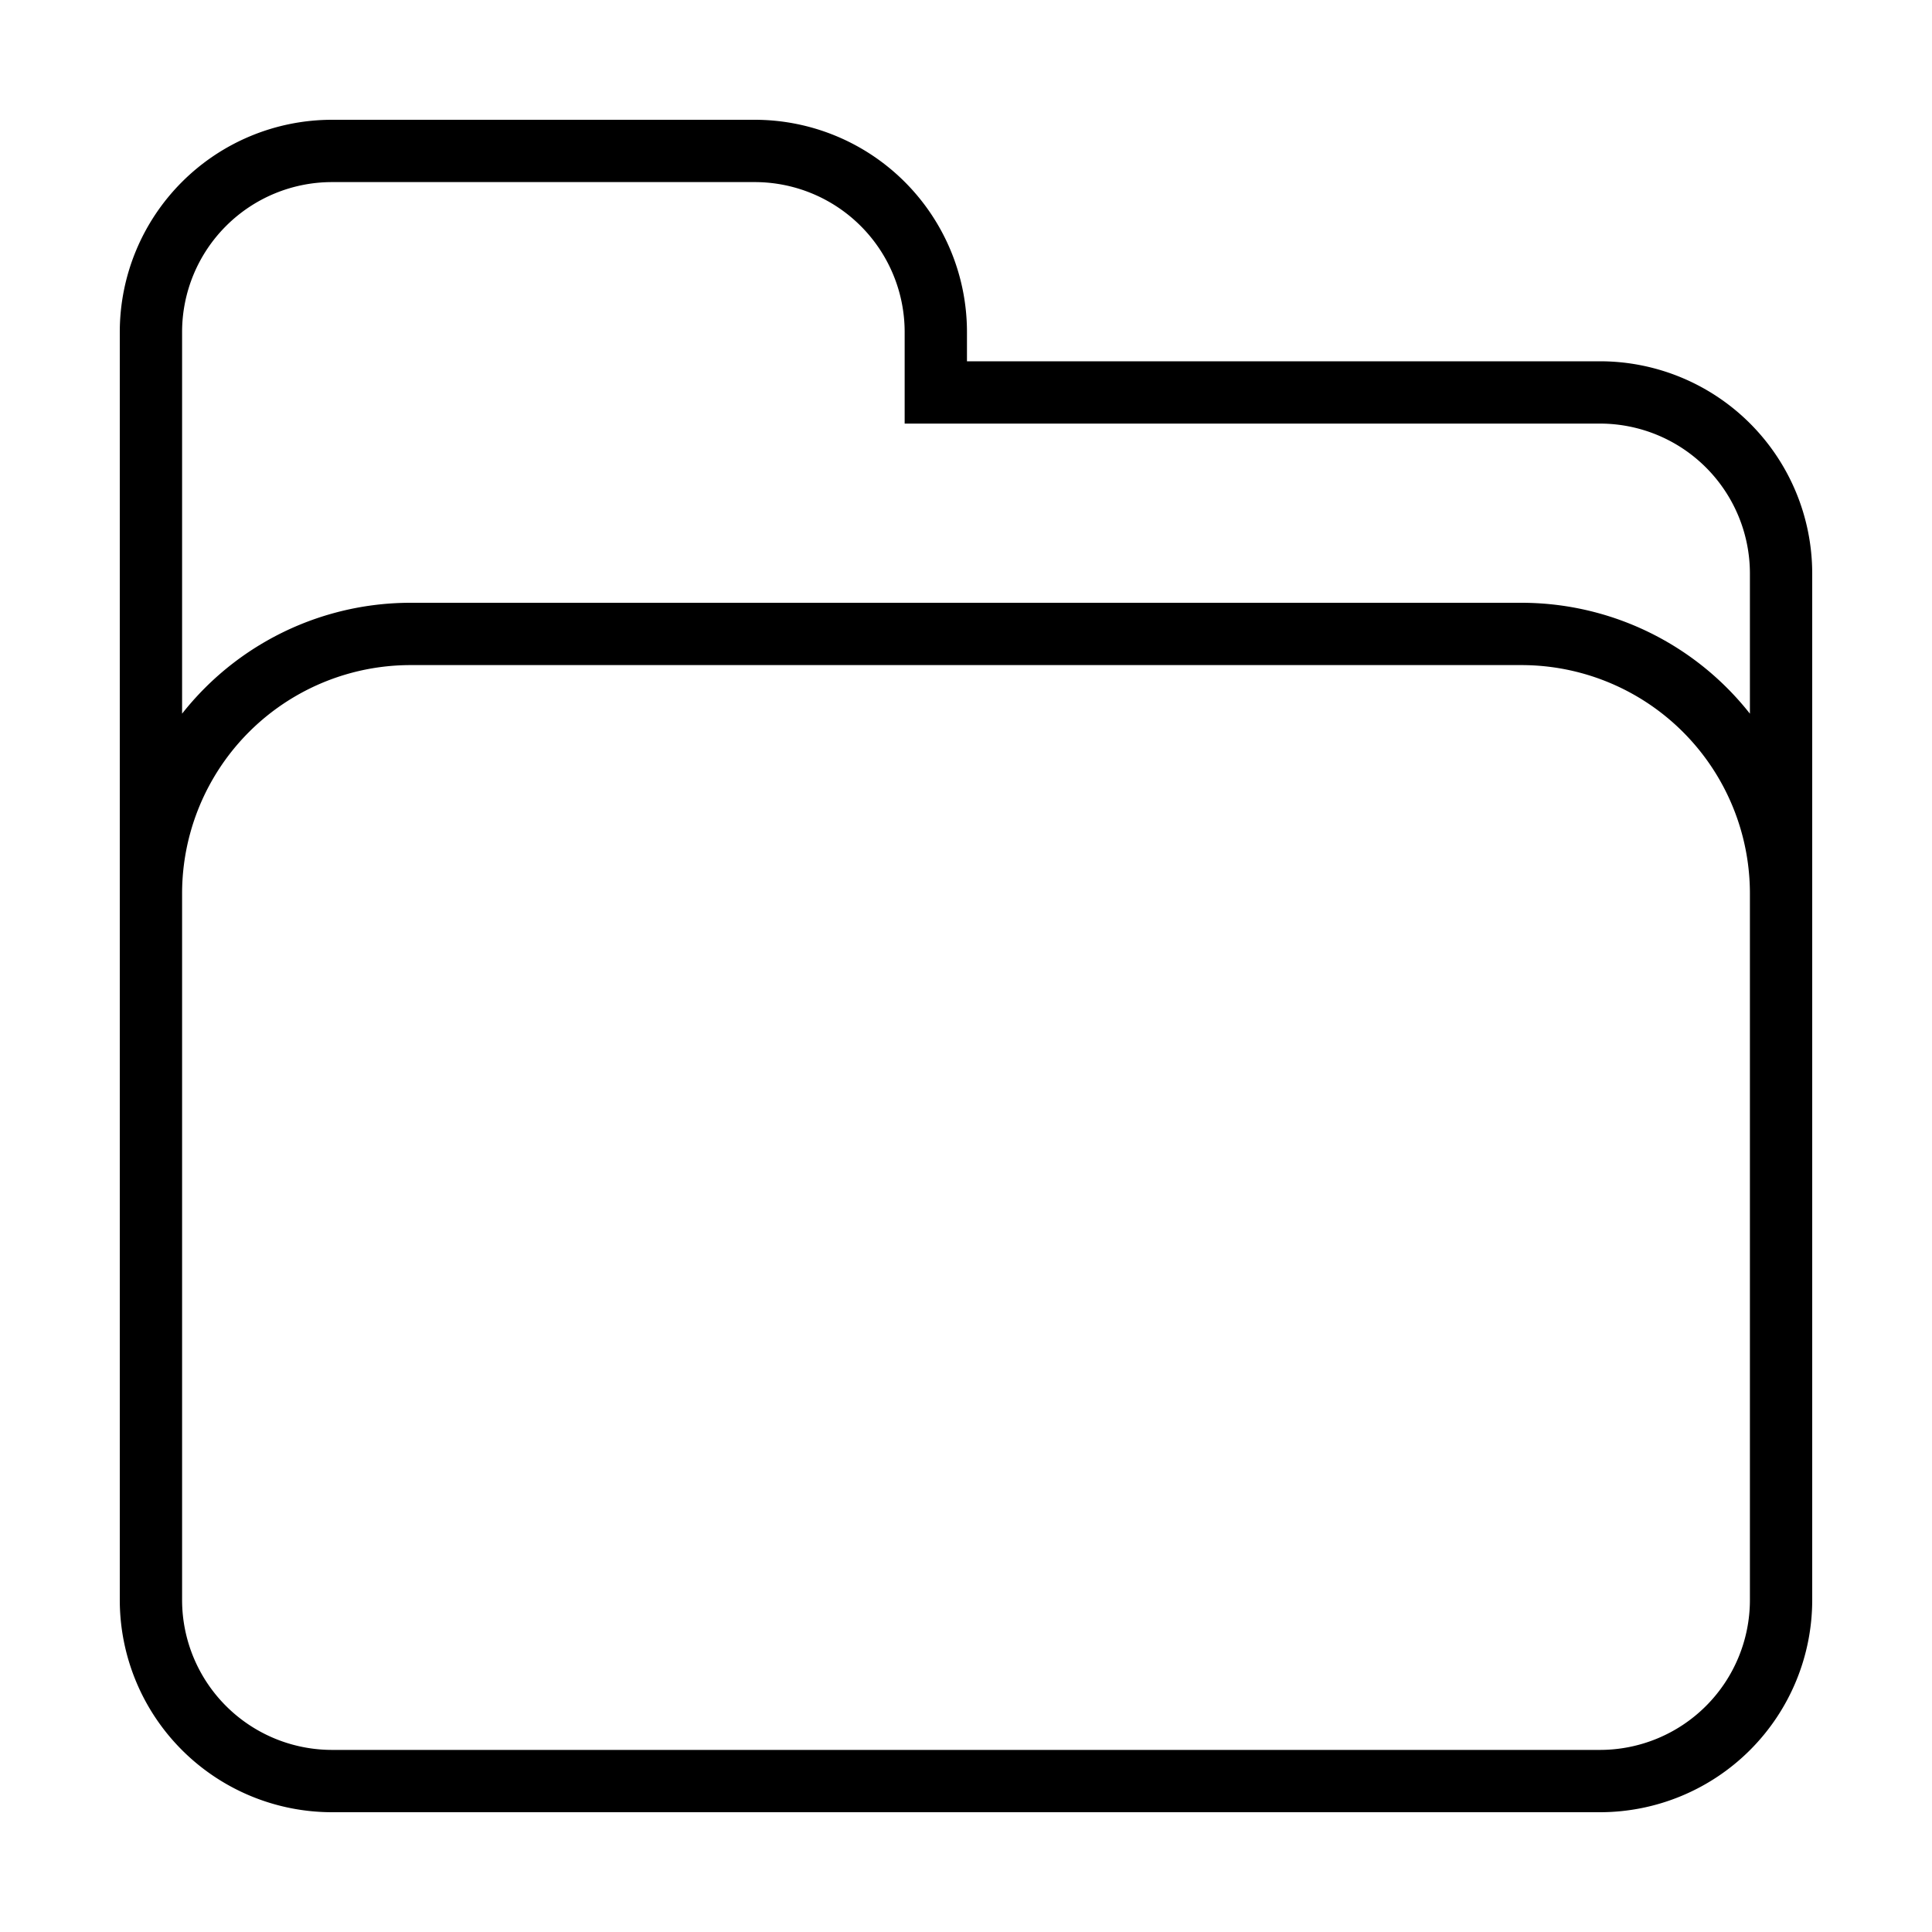 <?xml version="1.0" encoding="utf-8"?>
<svg xmlns="http://www.w3.org/2000/svg"
     xmlns:xlink="http://www.w3.org/1999/xlink"
     x="0" y="0" width="32" height="32" viewBox="0 0 32 32">
  <style>
    g {
      fill: none;
      stroke: #000;
      stroke-width: 1.032;
    }
  </style>
	<g>
	  <path d="M 2.5,5.5   v 21   a 3,3 0 0,0 3,3   h 21   a 3,3 0 0,0 3,-3   v -17   
                 a 3,3 0 0,0 -3,-3   h -11   v -1   a 3,3 0 0,0 -3,-3   h -7   a 3,3 0 0,0 -3,3   Z
	           M 2.5,14.8   a 4.3,4.3 0 0,1 4.3,-4.3   h 18.4   a 4.3,4.3 0 0,1 4.3,4.3"/>
	</g>
</svg>
